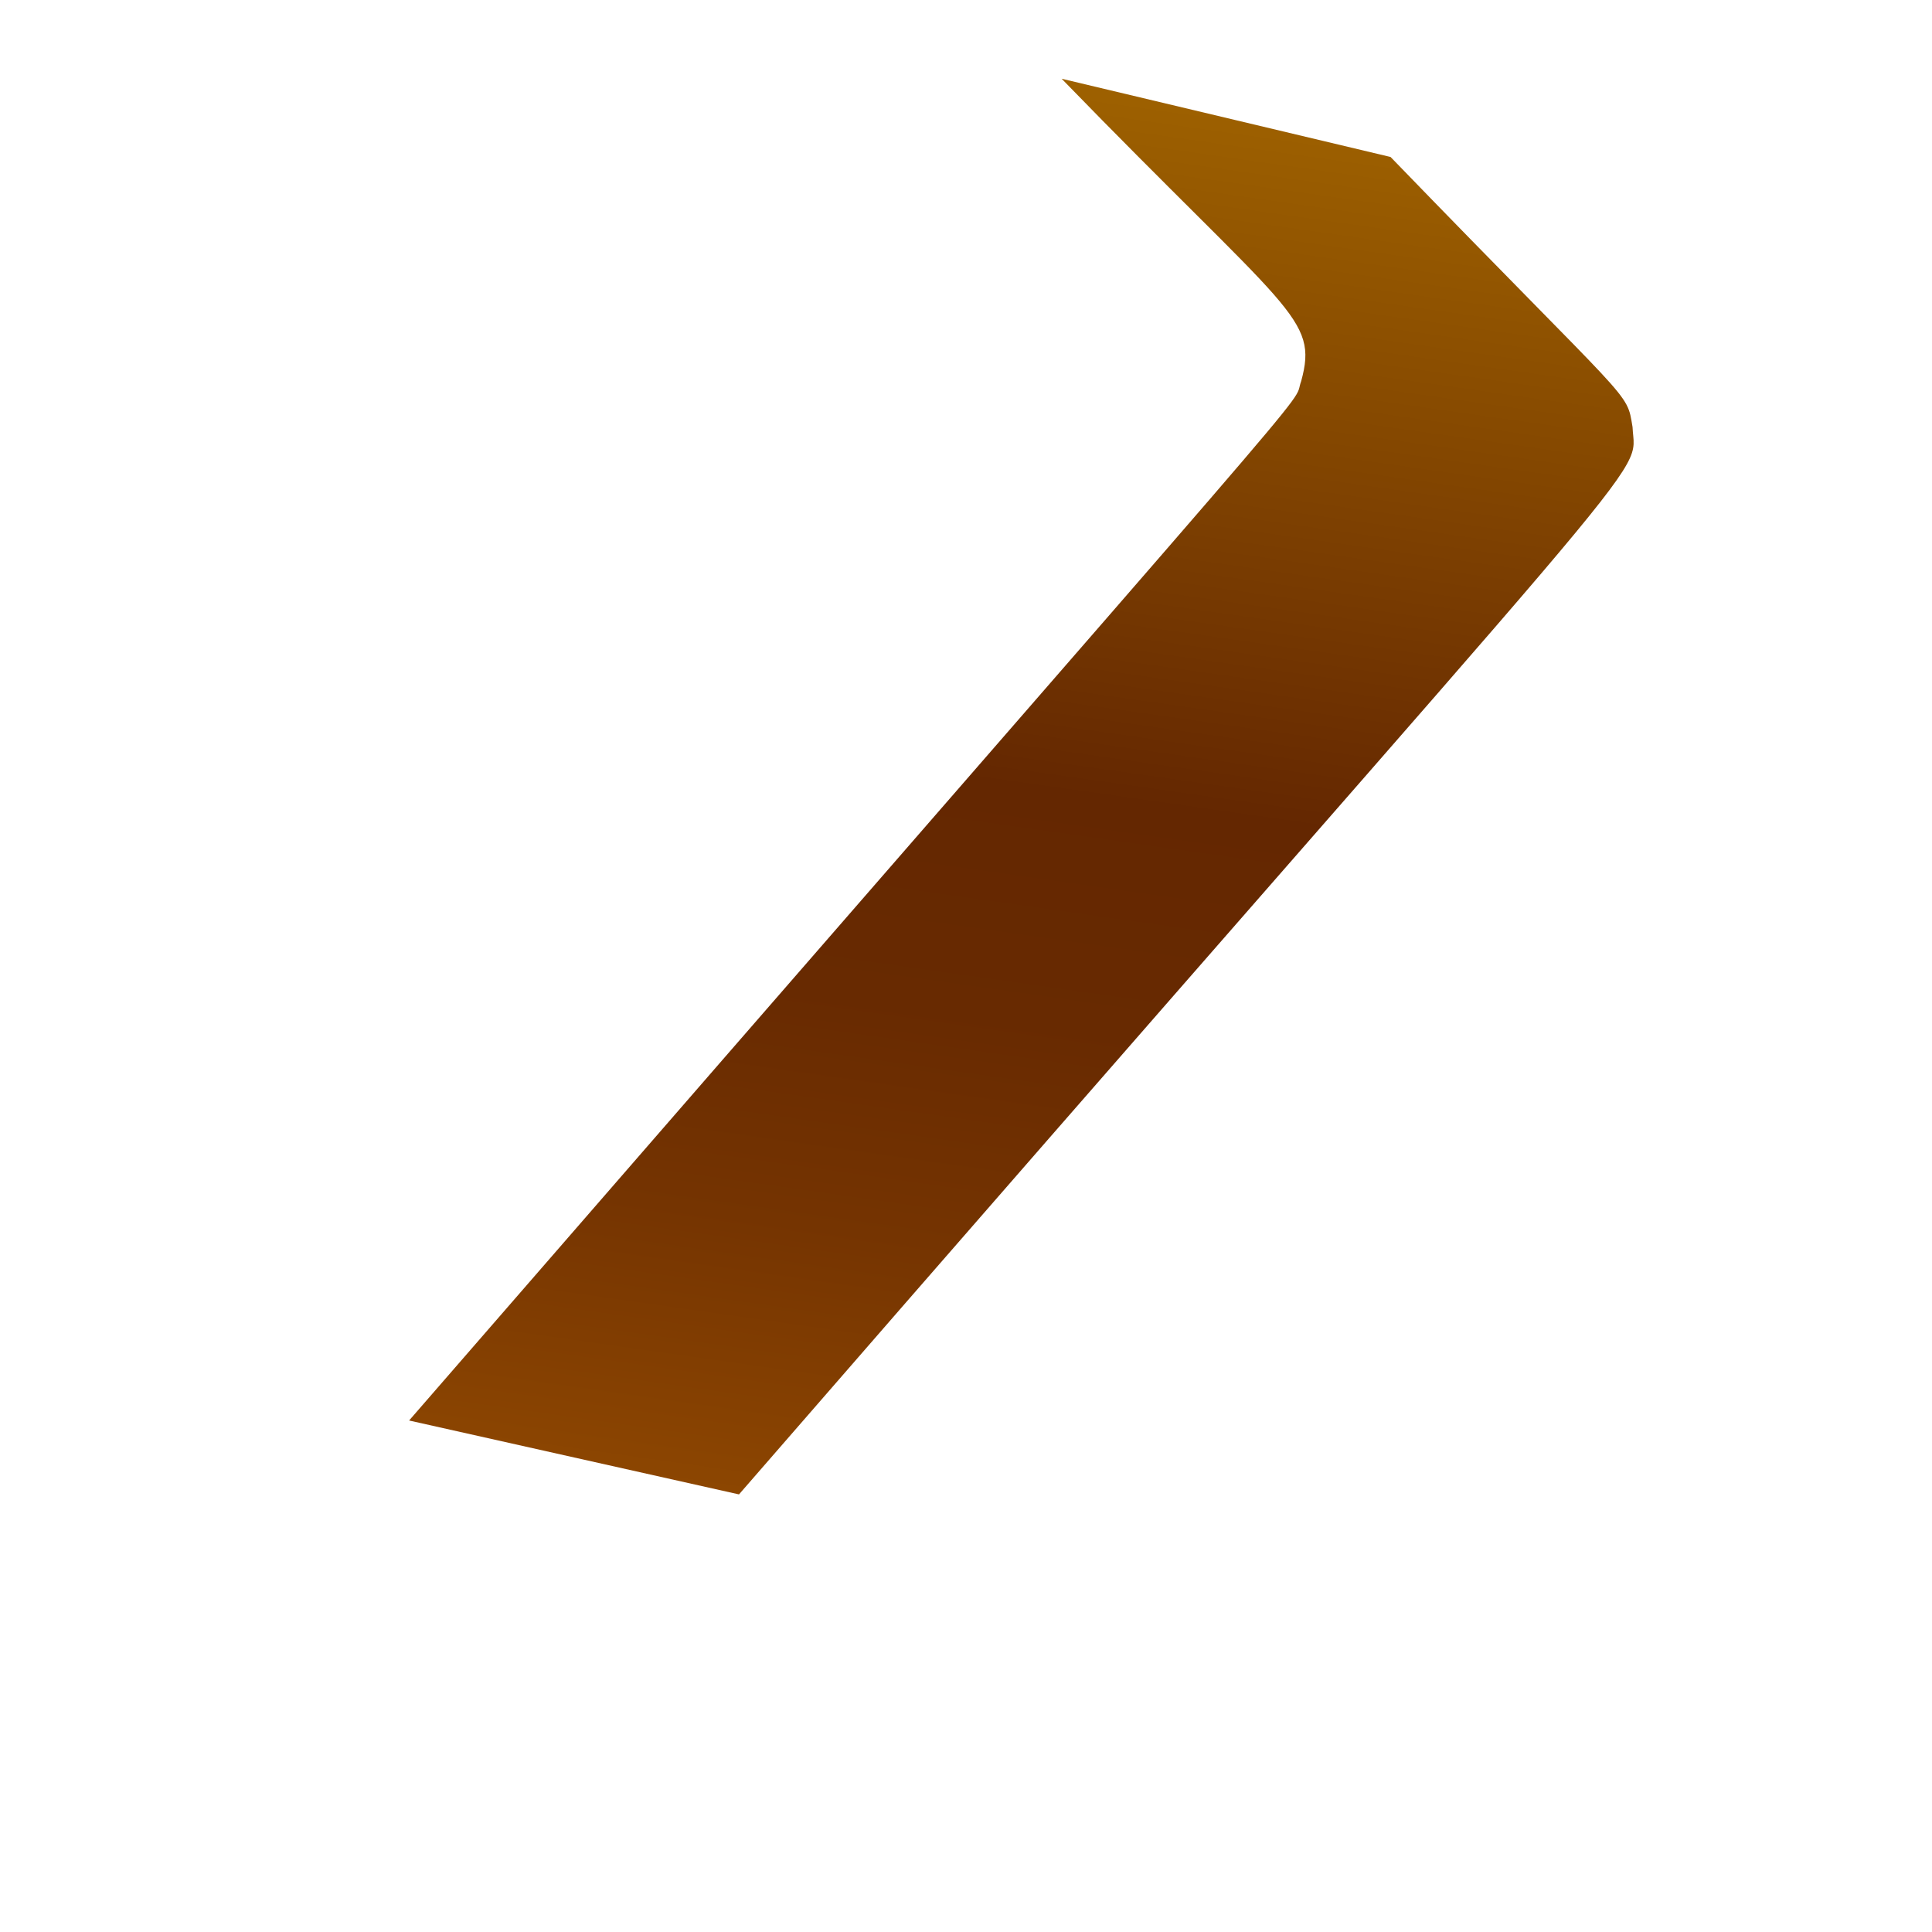 <svg width="4" height="4" viewBox="0 0 4 4" fill="none" xmlns="http://www.w3.org/2000/svg">
<path d="M2.694 0.789C2.67 0.854 2.829 0.659 0.847 2.941L1.53 3.094C3.486 0.843 3.385 0.999 3.38 0.884C3.367 0.807 3.385 0.848 2.879 0.325L2.198 0.163C2.67 0.649 2.73 0.657 2.694 0.789Z" fill="url(#paint0_linear_130_379)"/>
<defs>
<linearGradient id="paint0_linear_130_379" x1="2.368" y1="0.184" x2="1.946" y2="3.153" gradientUnits="userSpaceOnUse">
<stop stop-color="#9E6100"/>
<stop offset="0.49" stop-color="#642701"/>
<stop offset="0.65" stop-color="#682A01"/>
<stop offset="0.81" stop-color="#753401"/>
<stop offset="0.98" stop-color="#8A4401"/>
<stop offset="1" stop-color="#8C4601"/>
</linearGradient>
</defs>
</svg>
